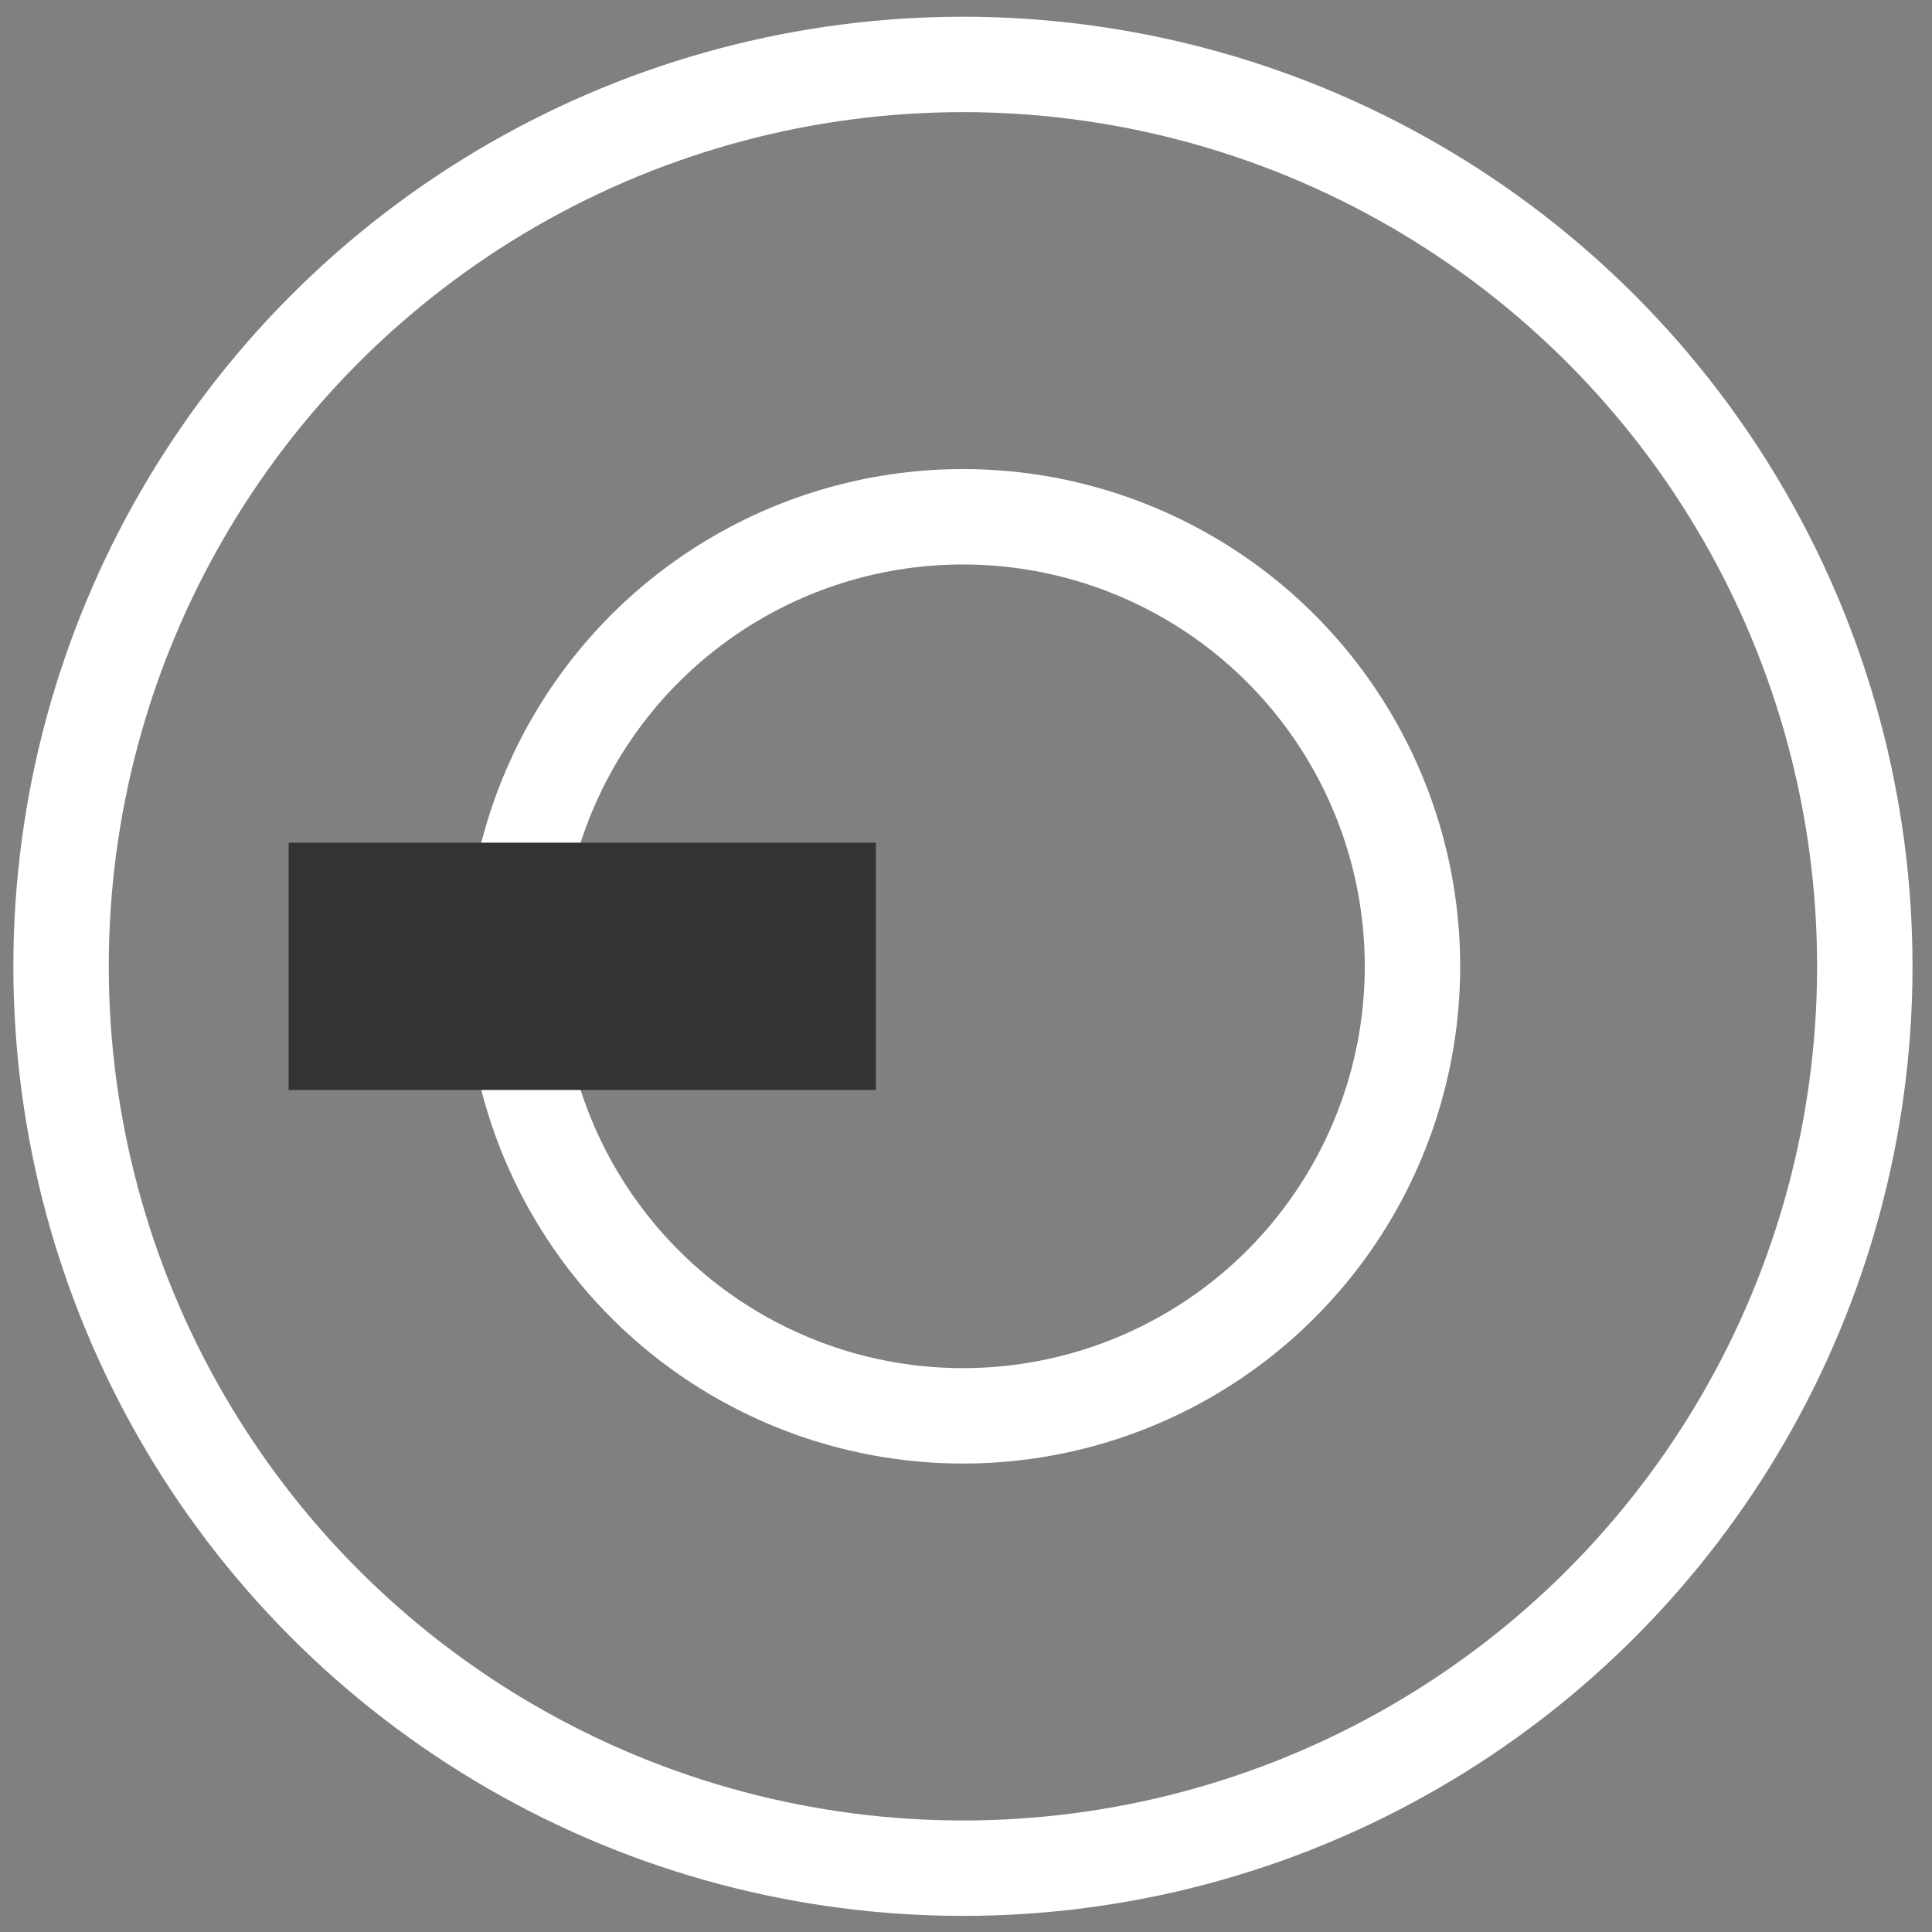 <?xml version="1.0" encoding="UTF-8"?>
<svg width="405" height="405" xmlns="http://www.w3.org/2000/svg" xmlns:svg="http://www.w3.org/2000/svg">

 <rect width="100%" height="100%" fill="#808080" stroke="none"/>

 <g>
  <title>Layer 1</title>
  <circle id="svg_2" r="189.057" cy="202.565" cx="201.858" stroke-miterlimit="10" stroke-width="20" stroke="#ffffff" fill="none"/>
  <circle id="svg_3" r="94.234" cy="202.565" cx="201.858" stroke-miterlimit="10" stroke-width="20" stroke="#ffffff" fill="none"/>
  <rect id="svg_4" height="51.829" width="123.092" fill="#333333" y="176.651" x="60.507"/>
  <g id="svg_5"/>
  <g id="svg_6"/>
  <g id="svg_7"/>
  <g id="svg_8"/>
  <g id="svg_9"/>
  <g id="svg_10"/>
 </g>
</svg>

